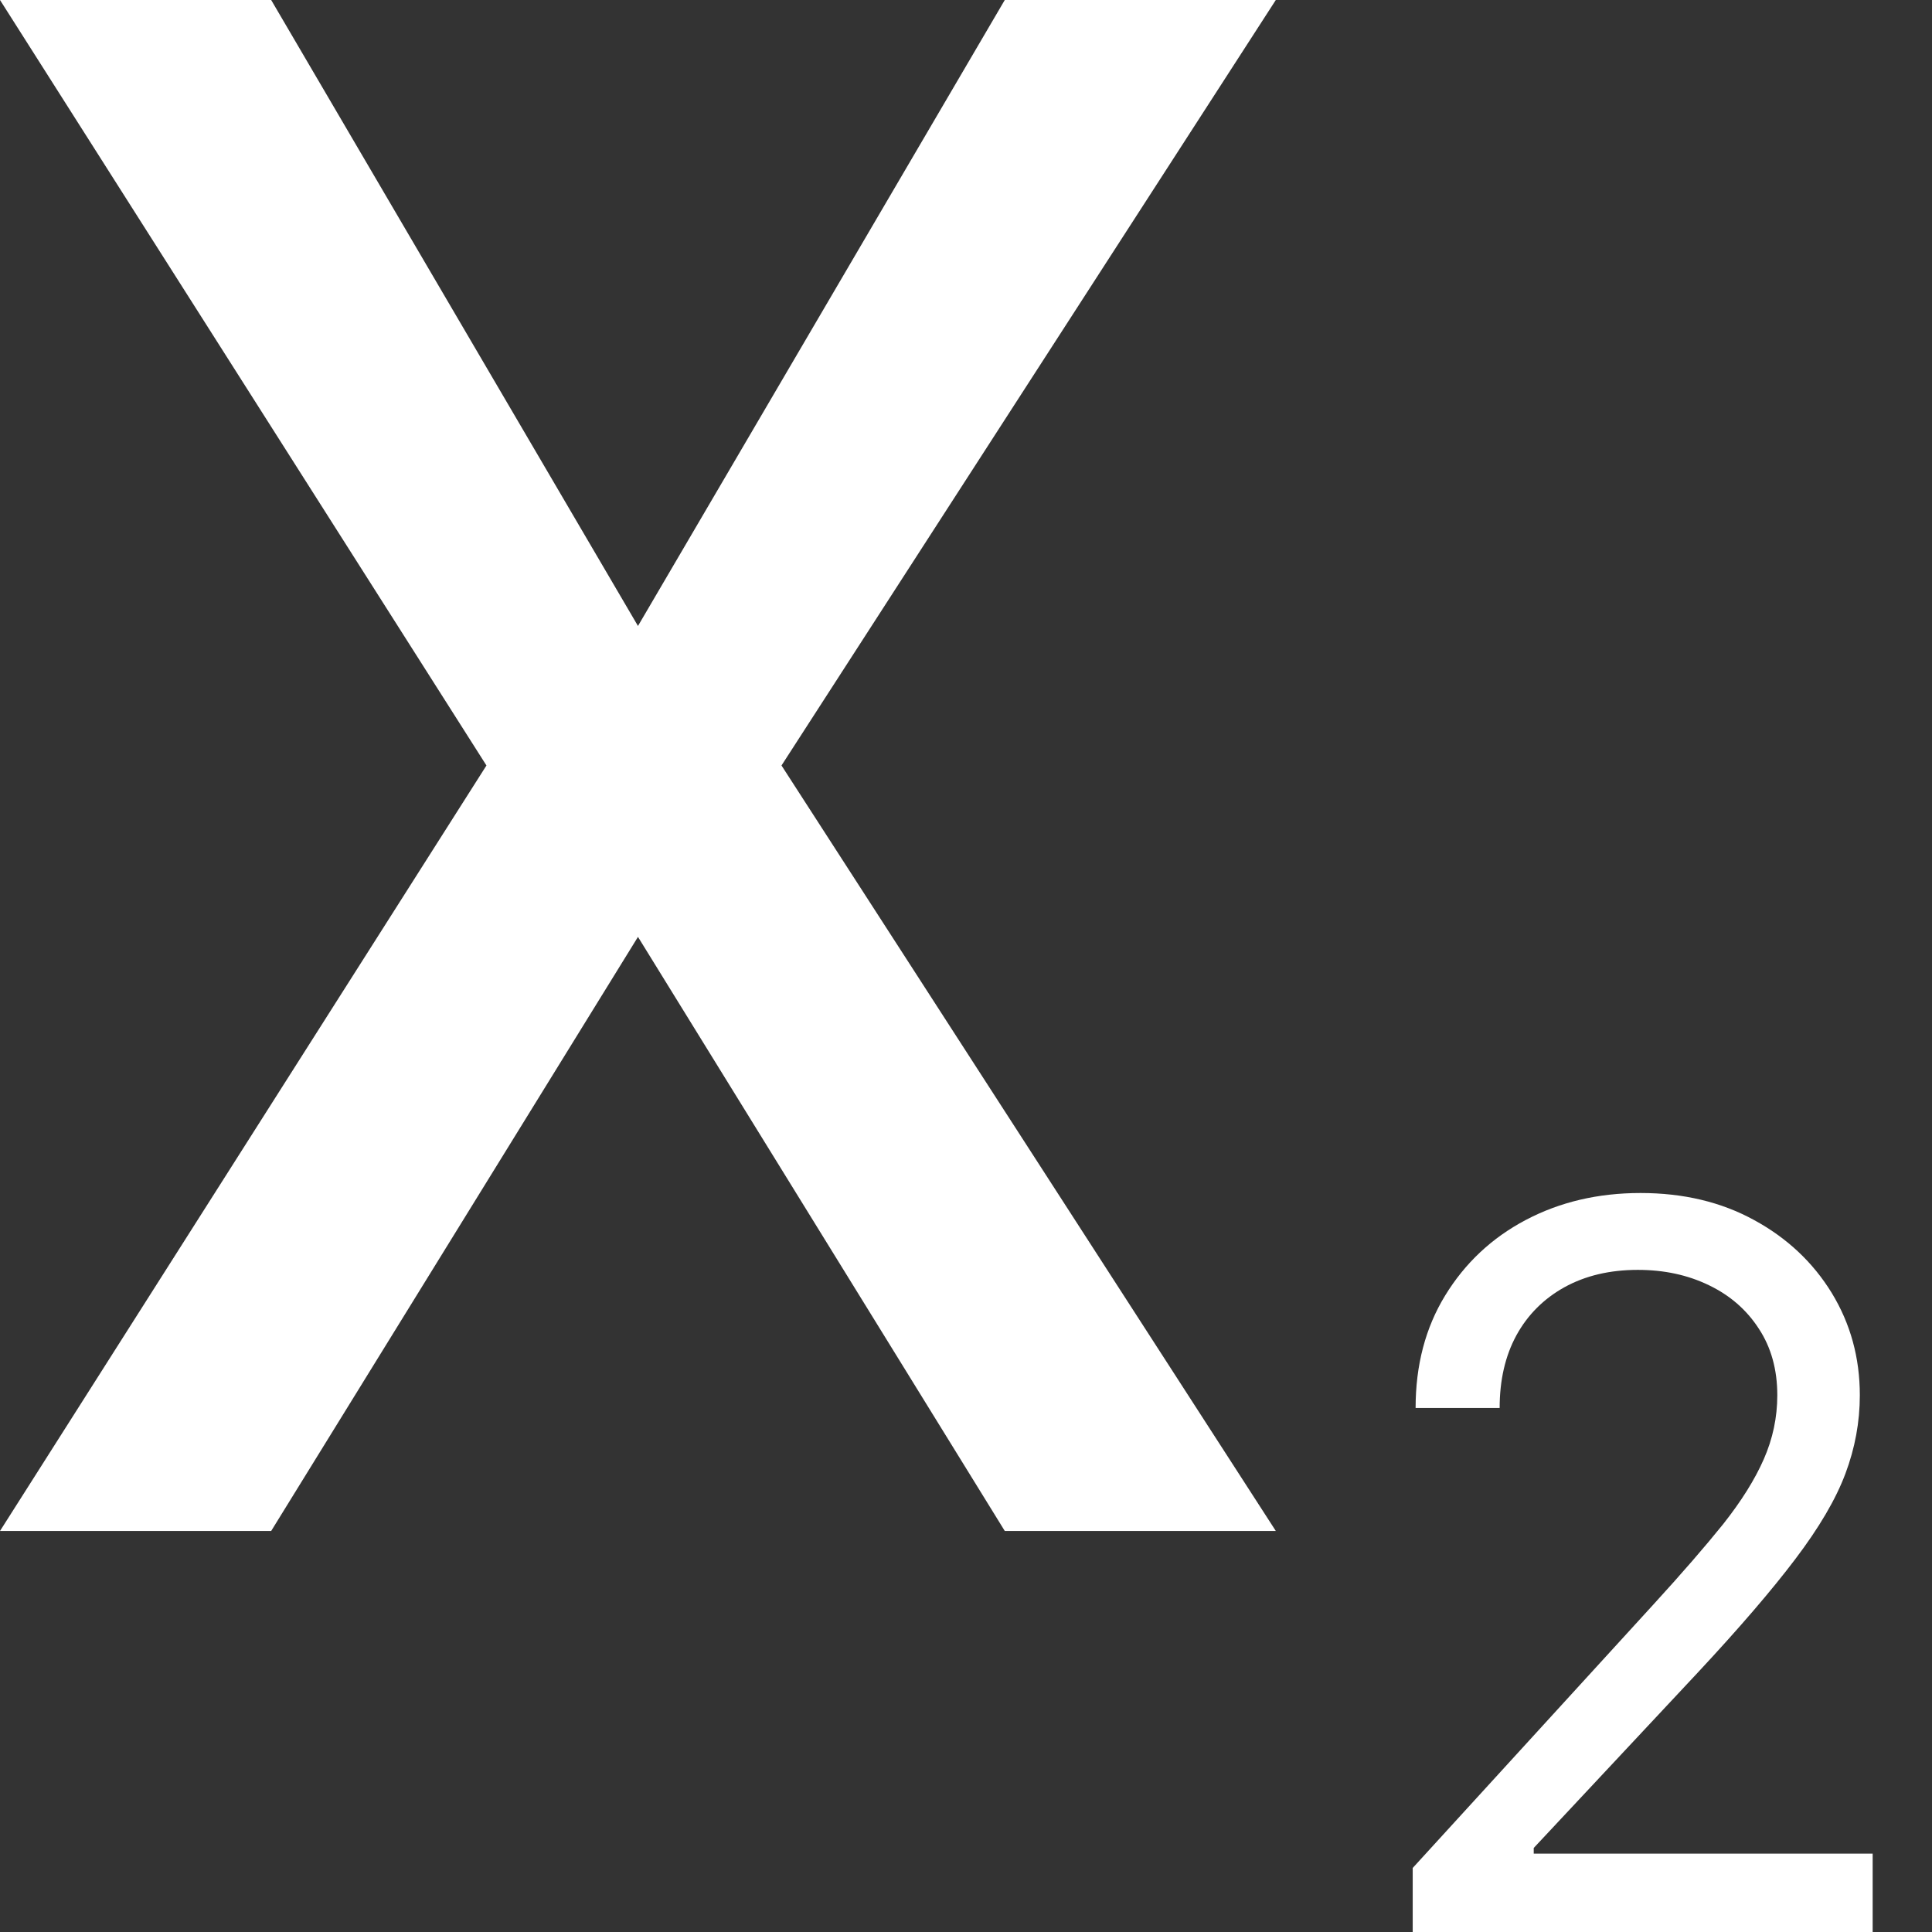 <svg width="14" height="14" viewBox="0 0 14 14" fill="none" xmlns="http://www.w3.org/2000/svg">
<rect x="0" y="0" width="14" height="14" fill="#333333" stroke="none"/>
<path d="M1.965 0L4.623 4.536L7.281 0H9.245L5.663 5.547L9.245 11.094H7.281L4.623 6.789L1.965 11.094H0L3.525 5.547L0 0H1.965Z" fill="white"/>
<path d="M10.237 14V13.536L11.981 11.627C12.186 11.403 12.354 11.209 12.487 11.044C12.619 10.877 12.717 10.72 12.781 10.574C12.846 10.426 12.879 10.272 12.879 10.11C12.879 9.924 12.834 9.763 12.745 9.628C12.657 9.492 12.537 9.387 12.383 9.313C12.23 9.239 12.059 9.202 11.868 9.202C11.665 9.202 11.488 9.244 11.336 9.328C11.187 9.411 11.07 9.527 10.988 9.677C10.907 9.826 10.867 10.002 10.867 10.203H10.258C10.258 9.893 10.329 9.622 10.472 9.388C10.615 9.154 10.809 8.971 11.055 8.841C11.303 8.71 11.58 8.645 11.888 8.645C12.198 8.645 12.472 8.71 12.711 8.841C12.95 8.971 13.138 9.148 13.274 9.37C13.409 9.592 13.477 9.838 13.477 10.11C13.477 10.304 13.442 10.494 13.372 10.68C13.303 10.864 13.182 11.07 13.01 11.297C12.84 11.522 12.604 11.797 12.301 12.122L11.114 13.391V13.432H13.57V14H10.237Z" fill="white"/>
</svg>
